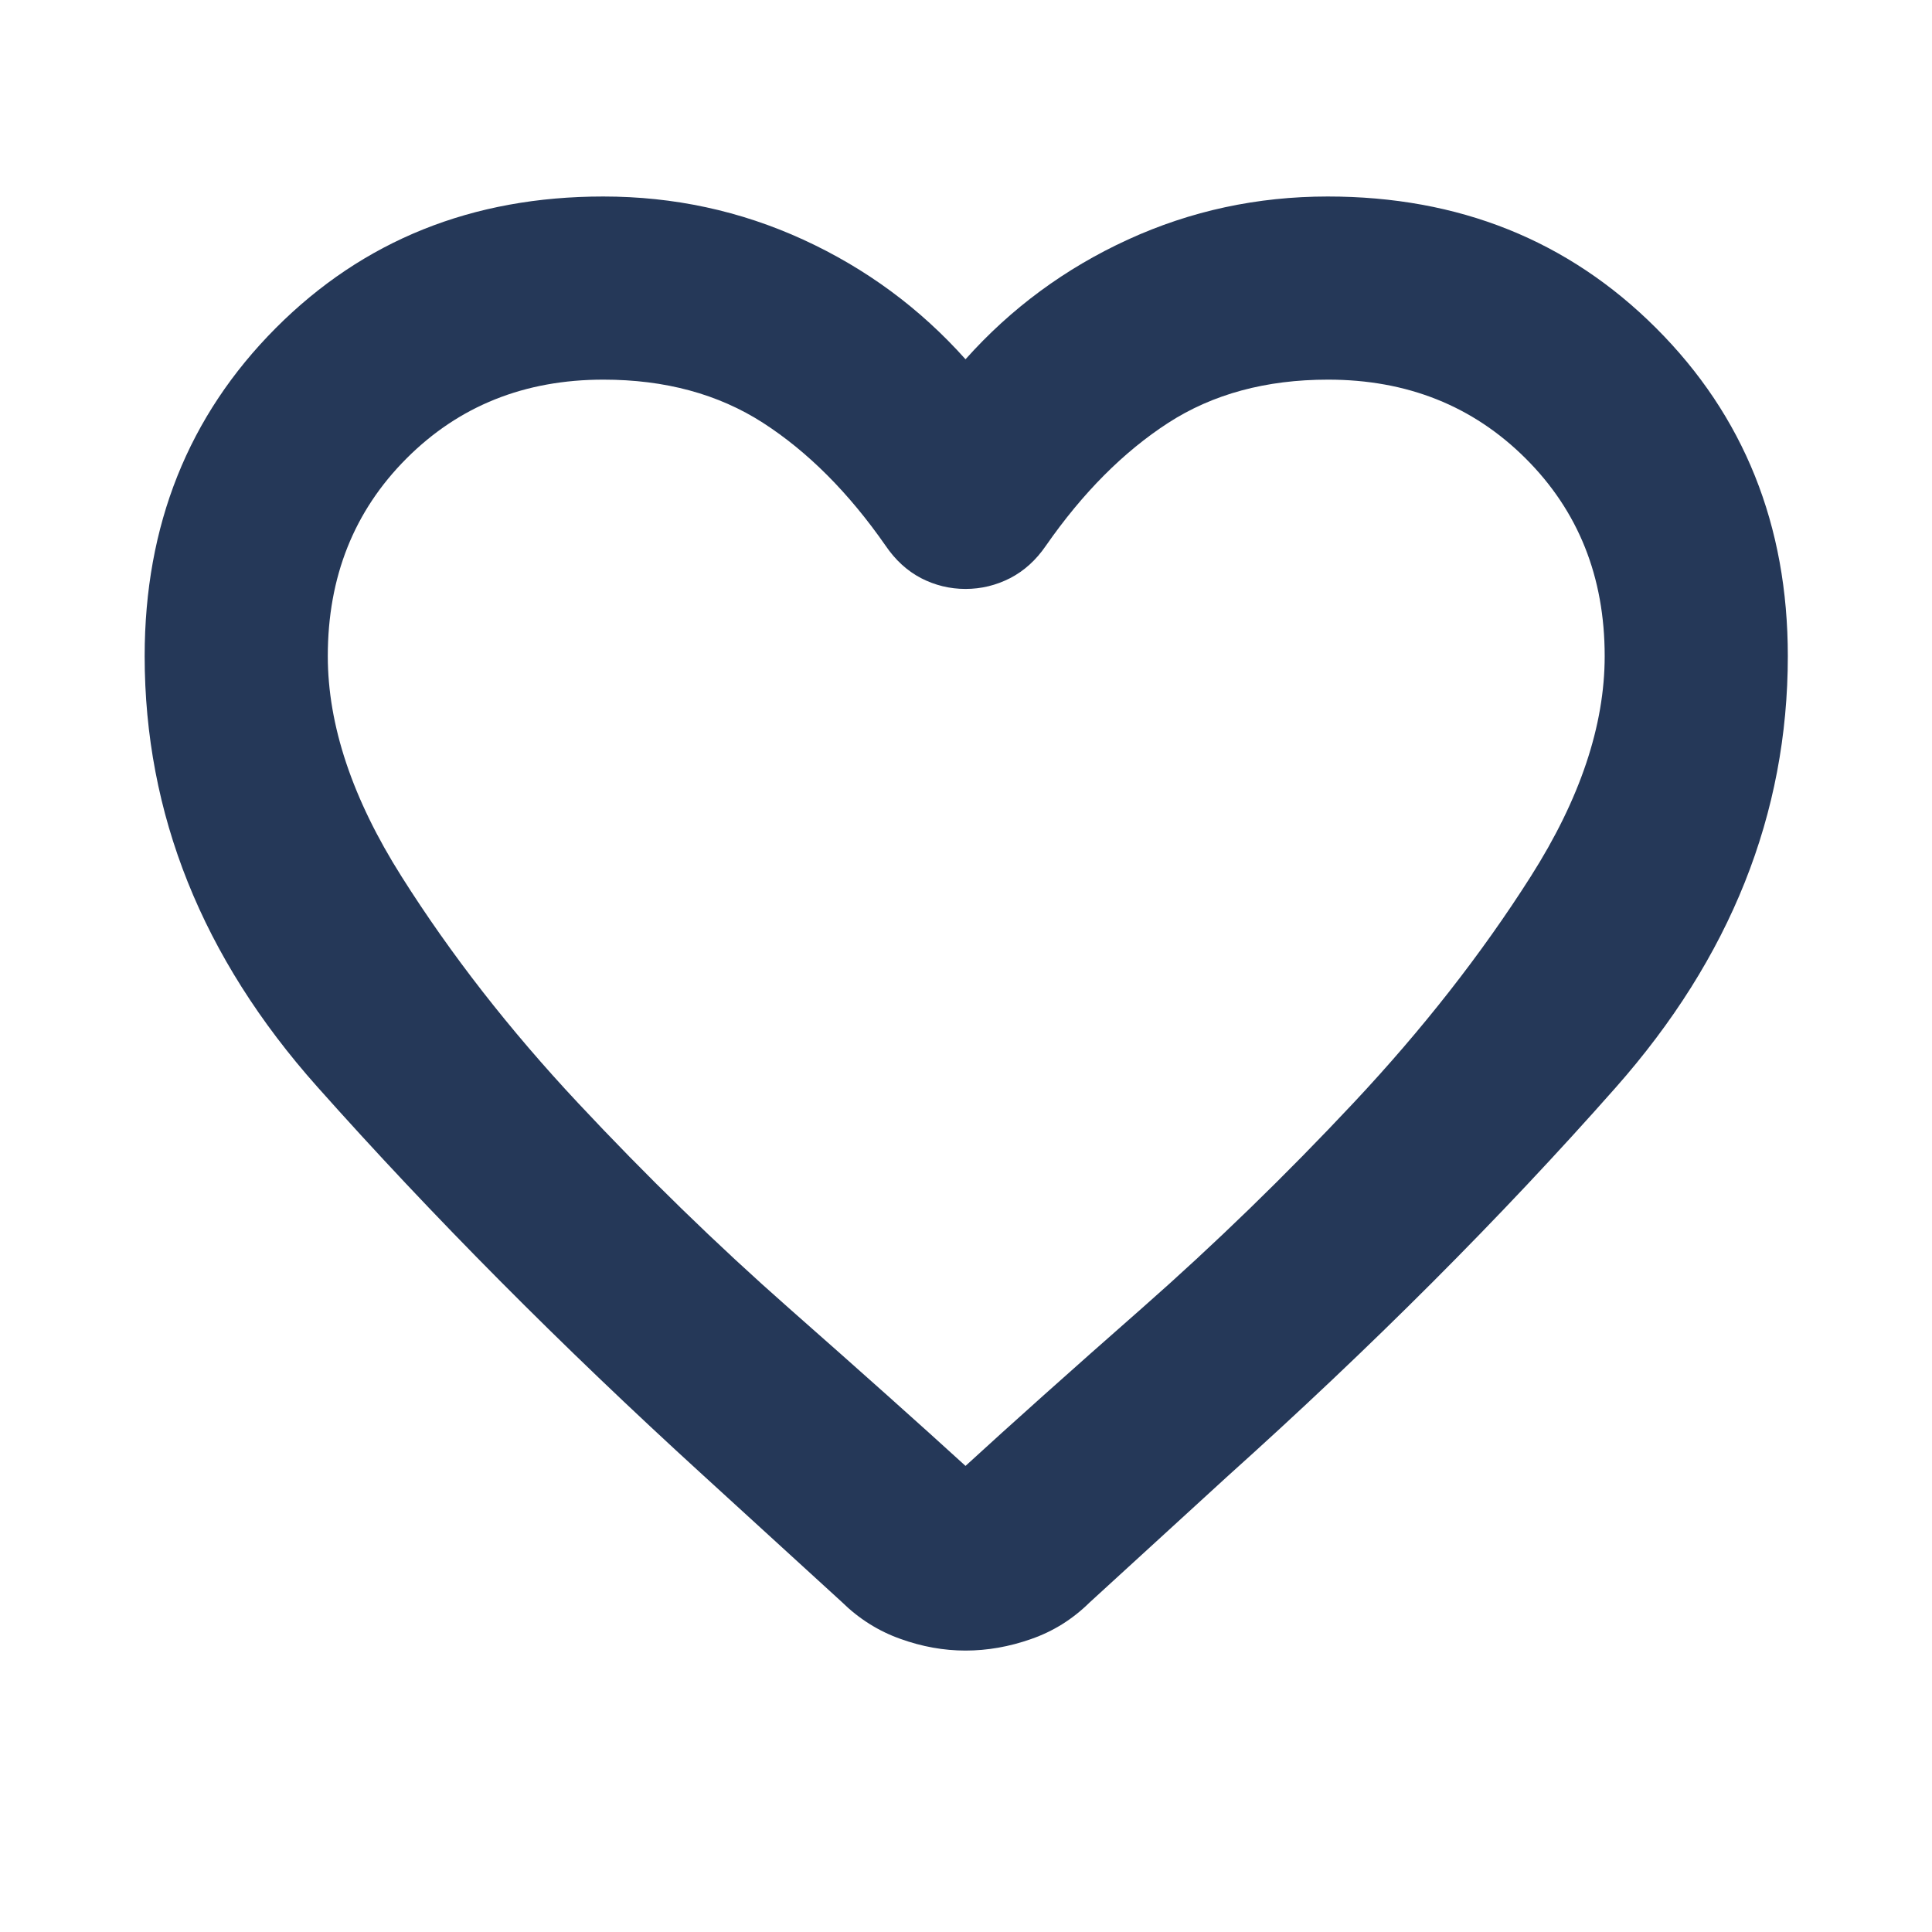 <svg width="24" height="24" viewBox="0 0 24 24" fill="none" xmlns="http://www.w3.org/2000/svg">
<path d="M11.994 20.504C11.725 20.504 11.454 20.456 11.183 20.358C10.911 20.261 10.67 20.109 10.459 19.902L8.722 18.315C6.963 16.71 5.369 15.105 3.94 13.499C2.511 11.894 1.797 10.111 1.797 8.15C1.797 6.524 2.34 5.166 3.425 4.076C4.511 2.986 5.867 2.441 7.494 2.441C8.369 2.441 9.197 2.619 9.976 2.976C10.755 3.333 11.428 3.829 11.994 4.463C12.56 3.829 13.233 3.333 14.012 2.976C14.791 2.619 15.619 2.441 16.494 2.441C18.122 2.441 19.482 2.986 20.573 4.076C21.664 5.166 22.209 6.524 22.209 8.15C22.209 10.111 21.496 11.898 20.069 13.512C18.643 15.126 17.033 16.737 15.241 18.346L13.535 19.907C13.324 20.115 13.082 20.266 12.808 20.361C12.535 20.457 12.263 20.504 11.994 20.504ZM11.002 6.78C10.543 6.12 10.035 5.612 9.479 5.253C8.923 4.895 8.262 4.716 7.496 4.716C6.517 4.716 5.702 5.042 5.05 5.695C4.398 6.348 4.072 7.166 4.072 8.15C4.072 9.009 4.377 9.922 4.988 10.888C5.598 11.854 6.329 12.792 7.179 13.7C8.029 14.609 8.903 15.46 9.803 16.253C10.703 17.046 11.433 17.698 11.994 18.21C12.557 17.694 13.289 17.039 14.19 16.247C15.091 15.454 15.967 14.604 16.819 13.695C17.67 12.787 18.403 11.852 19.015 10.889C19.628 9.925 19.934 9.013 19.934 8.15C19.934 7.166 19.607 6.348 18.952 5.695C18.297 5.042 17.479 4.716 16.497 4.716C15.728 4.716 15.066 4.895 14.512 5.253C13.958 5.612 13.451 6.12 12.992 6.78C12.87 6.958 12.722 7.092 12.548 7.182C12.374 7.271 12.189 7.316 11.994 7.316C11.799 7.316 11.615 7.271 11.442 7.182C11.27 7.092 11.123 6.958 11.002 6.78Z" fill="#253858"/>
</svg>
